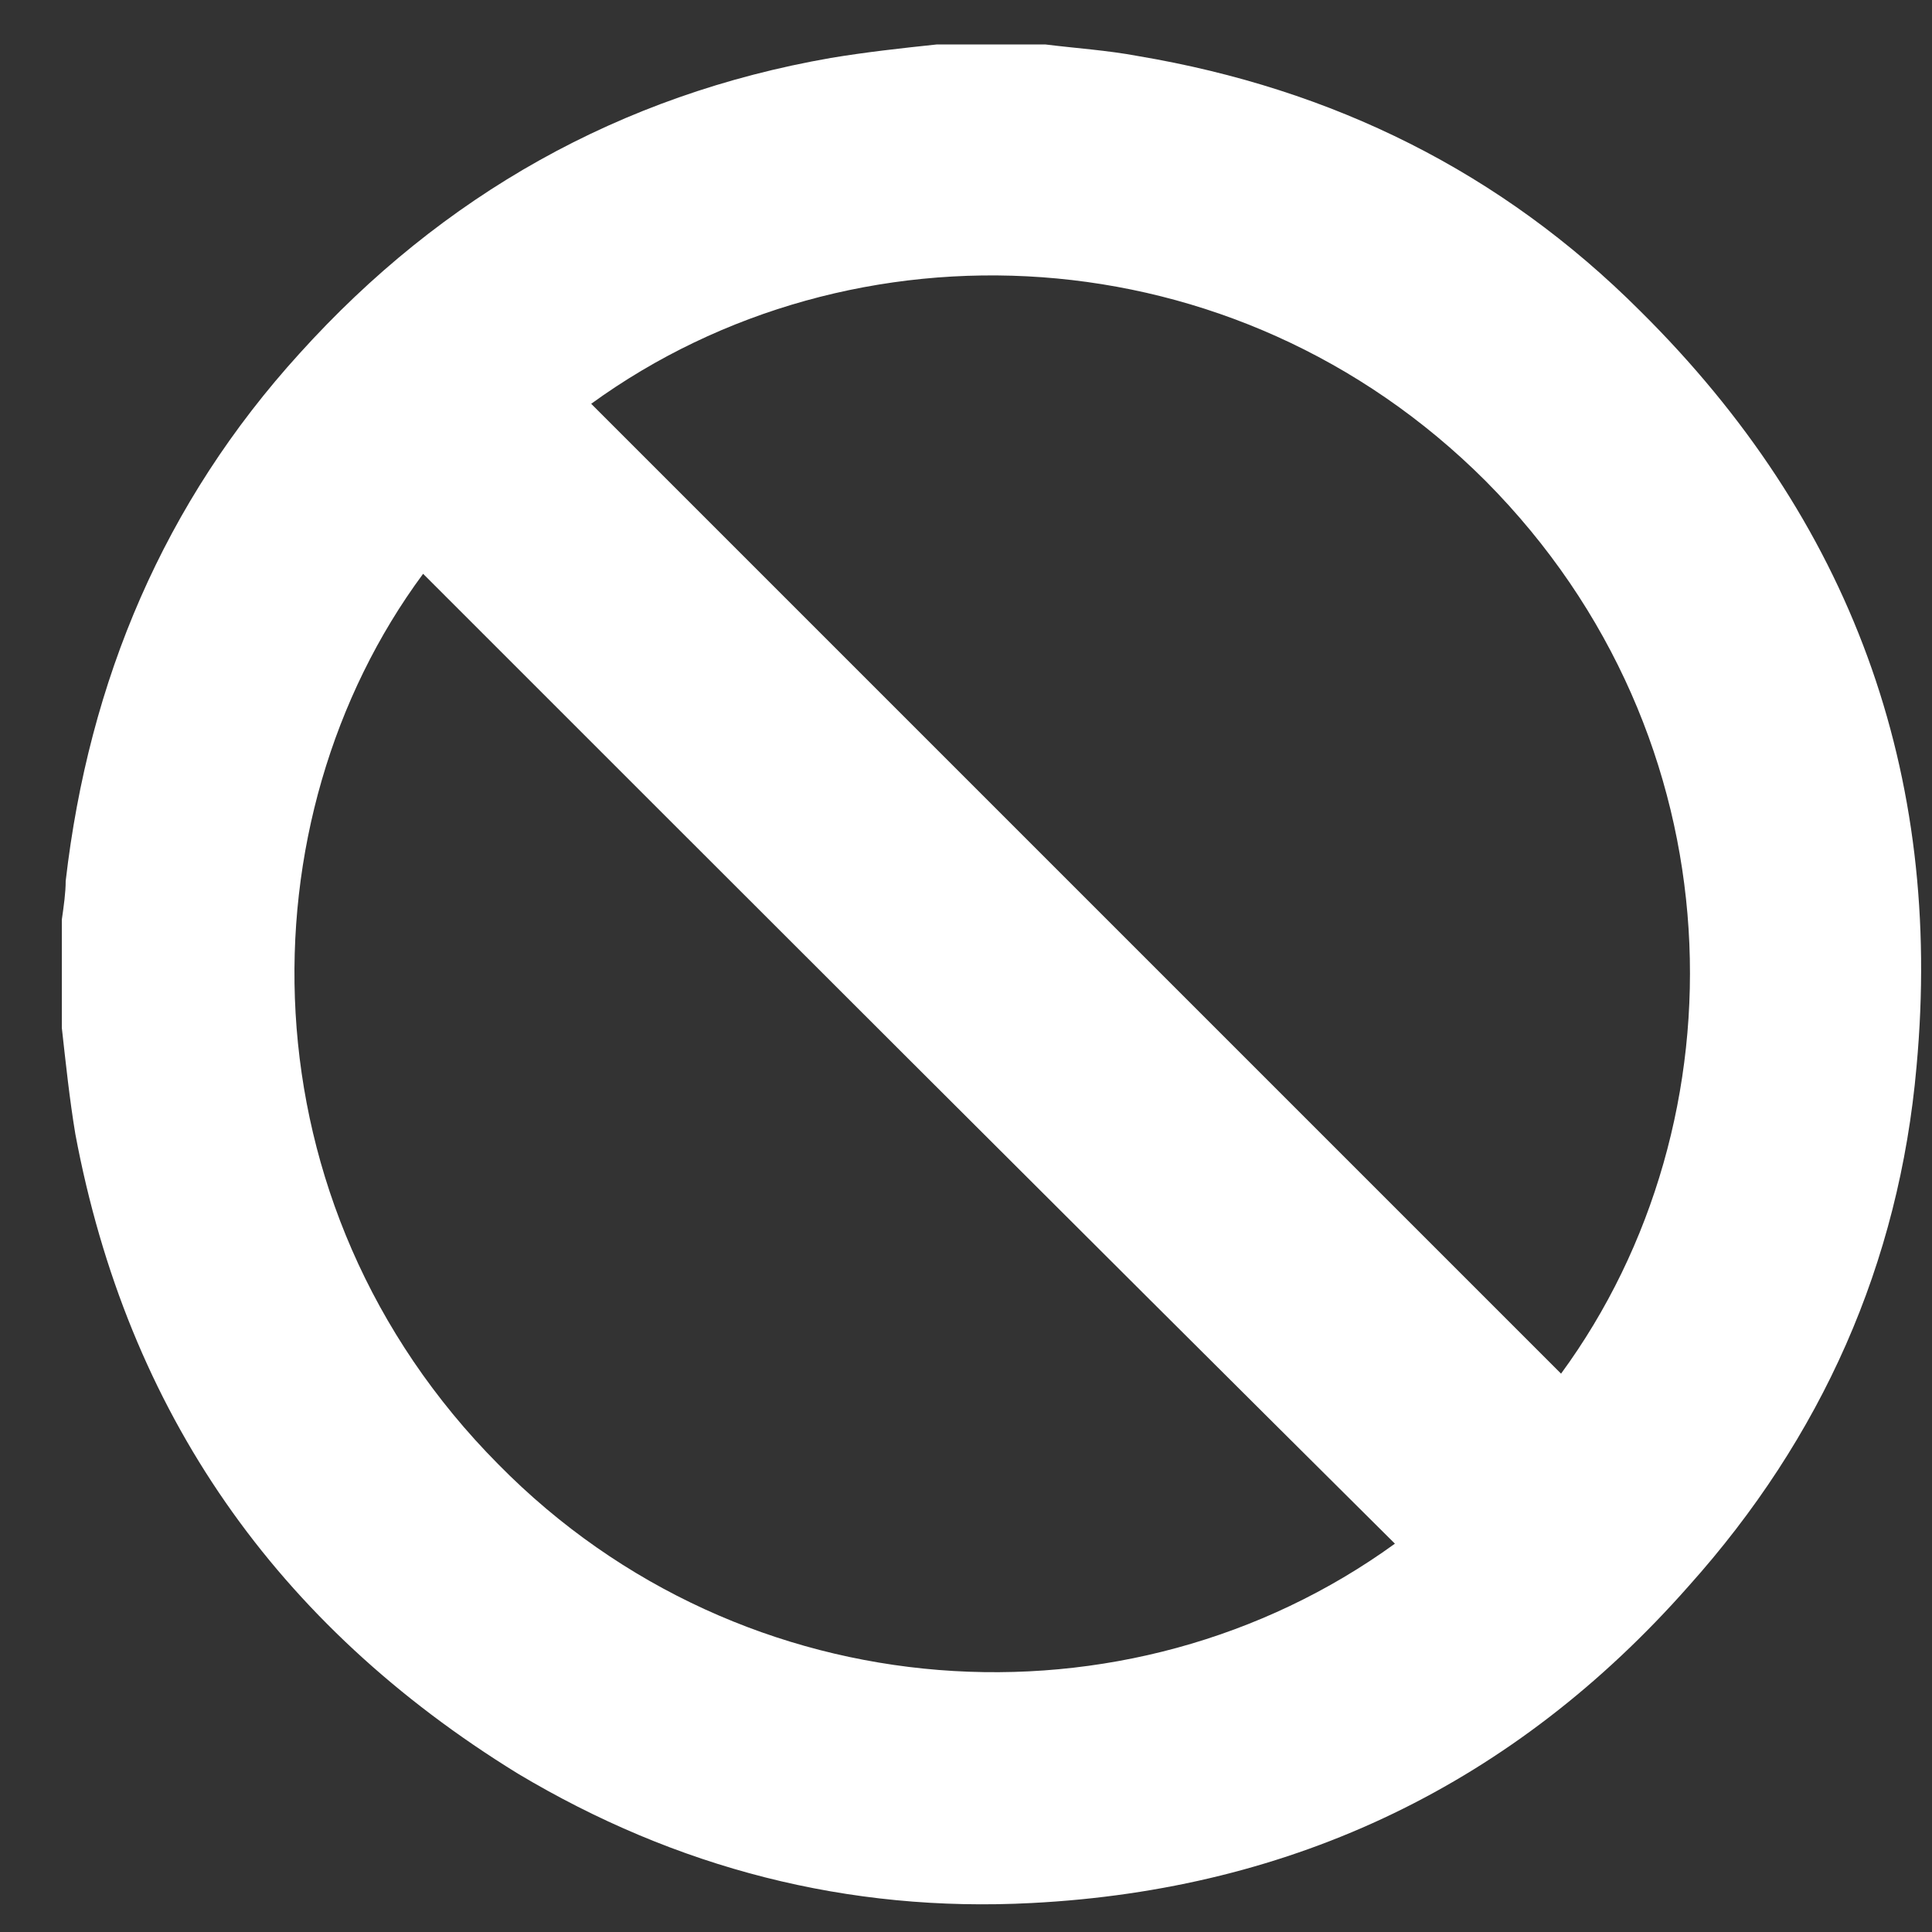 <?xml version="1.0" encoding="utf-8"?>
<!-- Generator: Adobe Illustrator 21.0.0, SVG Export Plug-In . SVG Version: 6.00 Build 0)  -->
<svg version="1.1" id="Layer_1" xmlns="http://www.w3.org/2000/svg" xmlns:xlink="http://www.w3.org/1999/xlink" x="0px" y="0px"
	 viewBox="0 0 100 100" style="enable-background:new 0 0 100 100;" xml:space="preserve">
	 <rect x="0" y="0" width="100" height="100" fill="#333333" stroke="none"/>
	 <style type="text/css">
	.st0{fill:#ffffff;}
</style>
<g>
	<path class="st0" d="M3.2,53.2c0-1.9,0-3.8,0-5.6c0.1-0.7,0.2-1.4,0.2-2C4.6,35.2,8.5,26,15.5,18.3C22.9,10.1,32.1,4.9,43,3
		c1.8-0.3,3.6-0.5,5.5-0.7c1.9,0,3.8,0,5.6,0c1.6,0.2,3.2,0.3,4.8,0.6c10.1,1.7,18.8,6,26,13.2C95.8,26.9,100.6,40,99.2,55.2
		c-0.9,10.2-4.9,19.2-11.8,26.9C78.4,92.3,67,97.8,53.4,98.5c-9.5,0.5-18.4-1.8-26.6-6.7C14.3,84.1,6.6,73.1,3.9,58.7
		C3.6,56.9,3.4,55,3.2,53.2z M30.6,20.9c16.7,16.7,33.5,33.5,50.2,50.2c9.6-13.1,9.3-32.9-3.9-46.2C63.9,11.9,44.1,11.1,30.6,20.9z
		 M21.9,29.7c-9.4,12.7-9.5,32.6,3.9,46.1c12.7,12.9,32.6,14.1,46.4,4.1C55.3,63.1,38.6,46.4,21.9,29.7z"/>
</g>
</svg>
